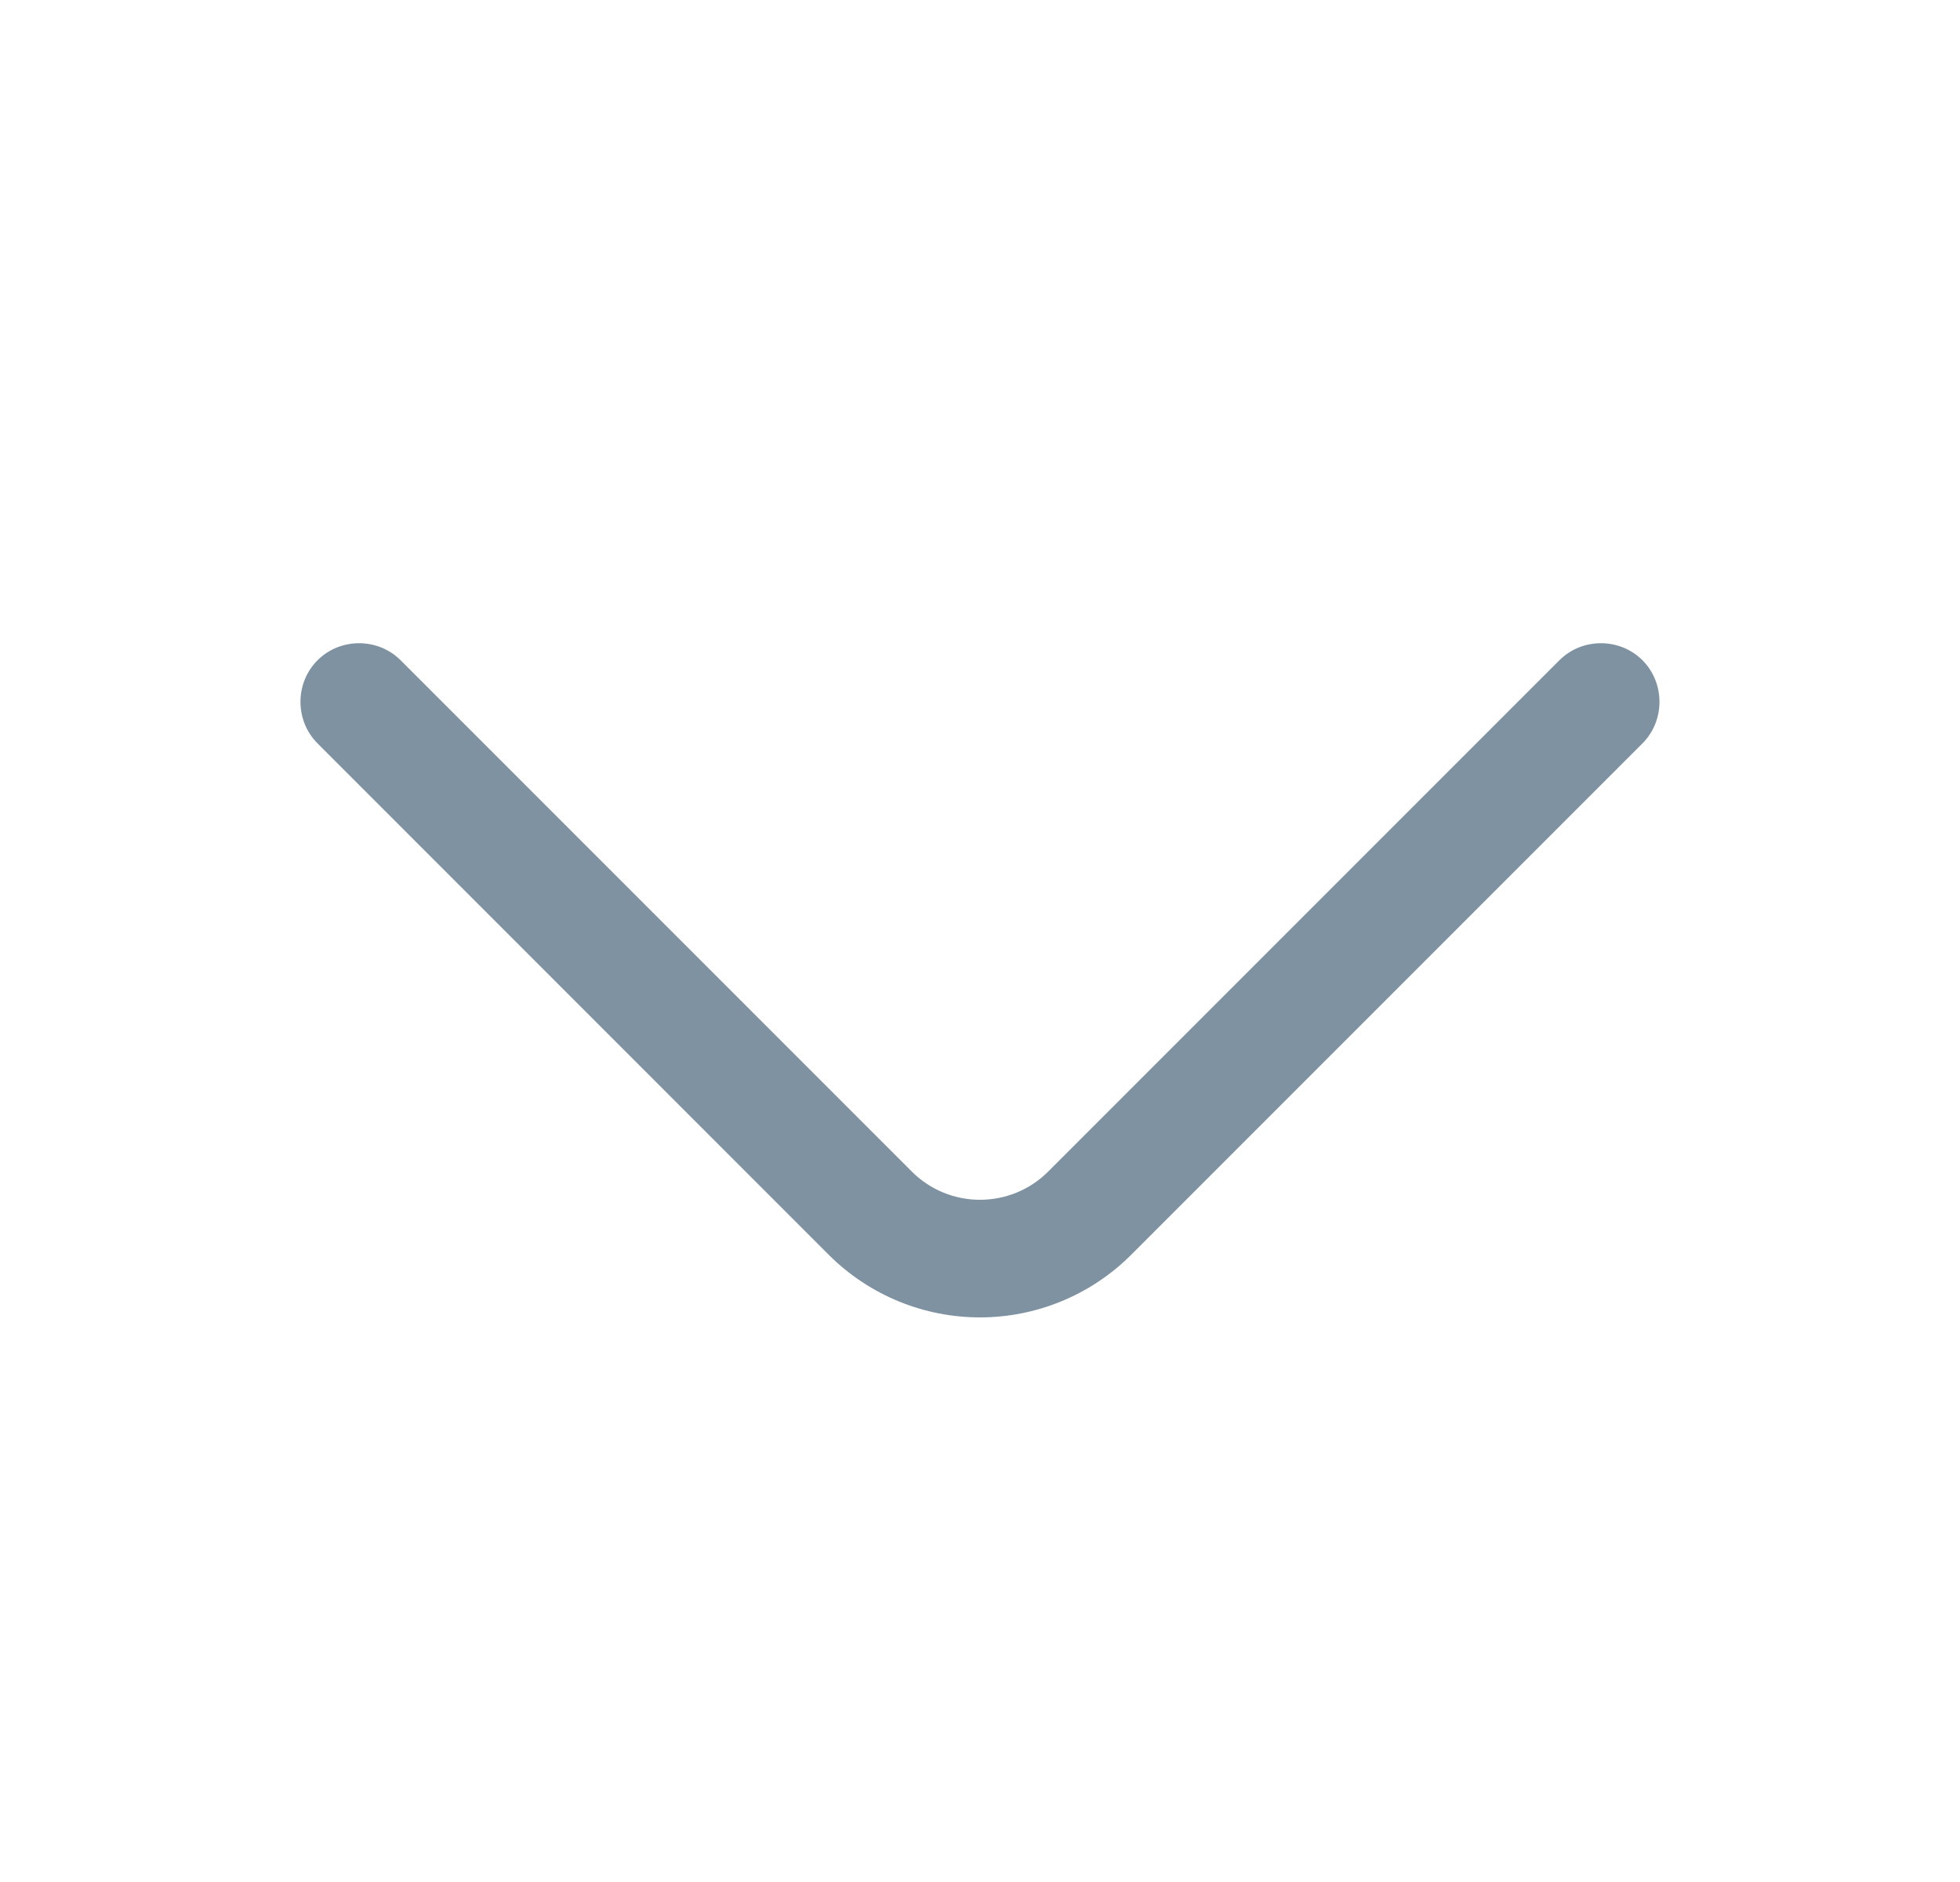 <svg width="25" height="24" viewBox="0 0 25 24" fill="none" xmlns="http://www.w3.org/2000/svg">
<path d="M12.499 16.8C11.8 16.8 11.1 16.53 10.569 16L4.05 9.48C3.76 9.19 3.76 8.71 4.05 8.42C4.34 8.13 4.82 8.13 5.11 8.42L11.63 14.94C12.11 15.42 12.889 15.42 13.37 14.94L19.89 8.42C20.18 8.13 20.66 8.13 20.95 8.42C21.239 8.71 21.239 9.19 20.95 9.48L14.43 16C13.899 16.53 13.2 16.8 12.499 16.8Z" fill="#7E92A2"/>
</svg>
